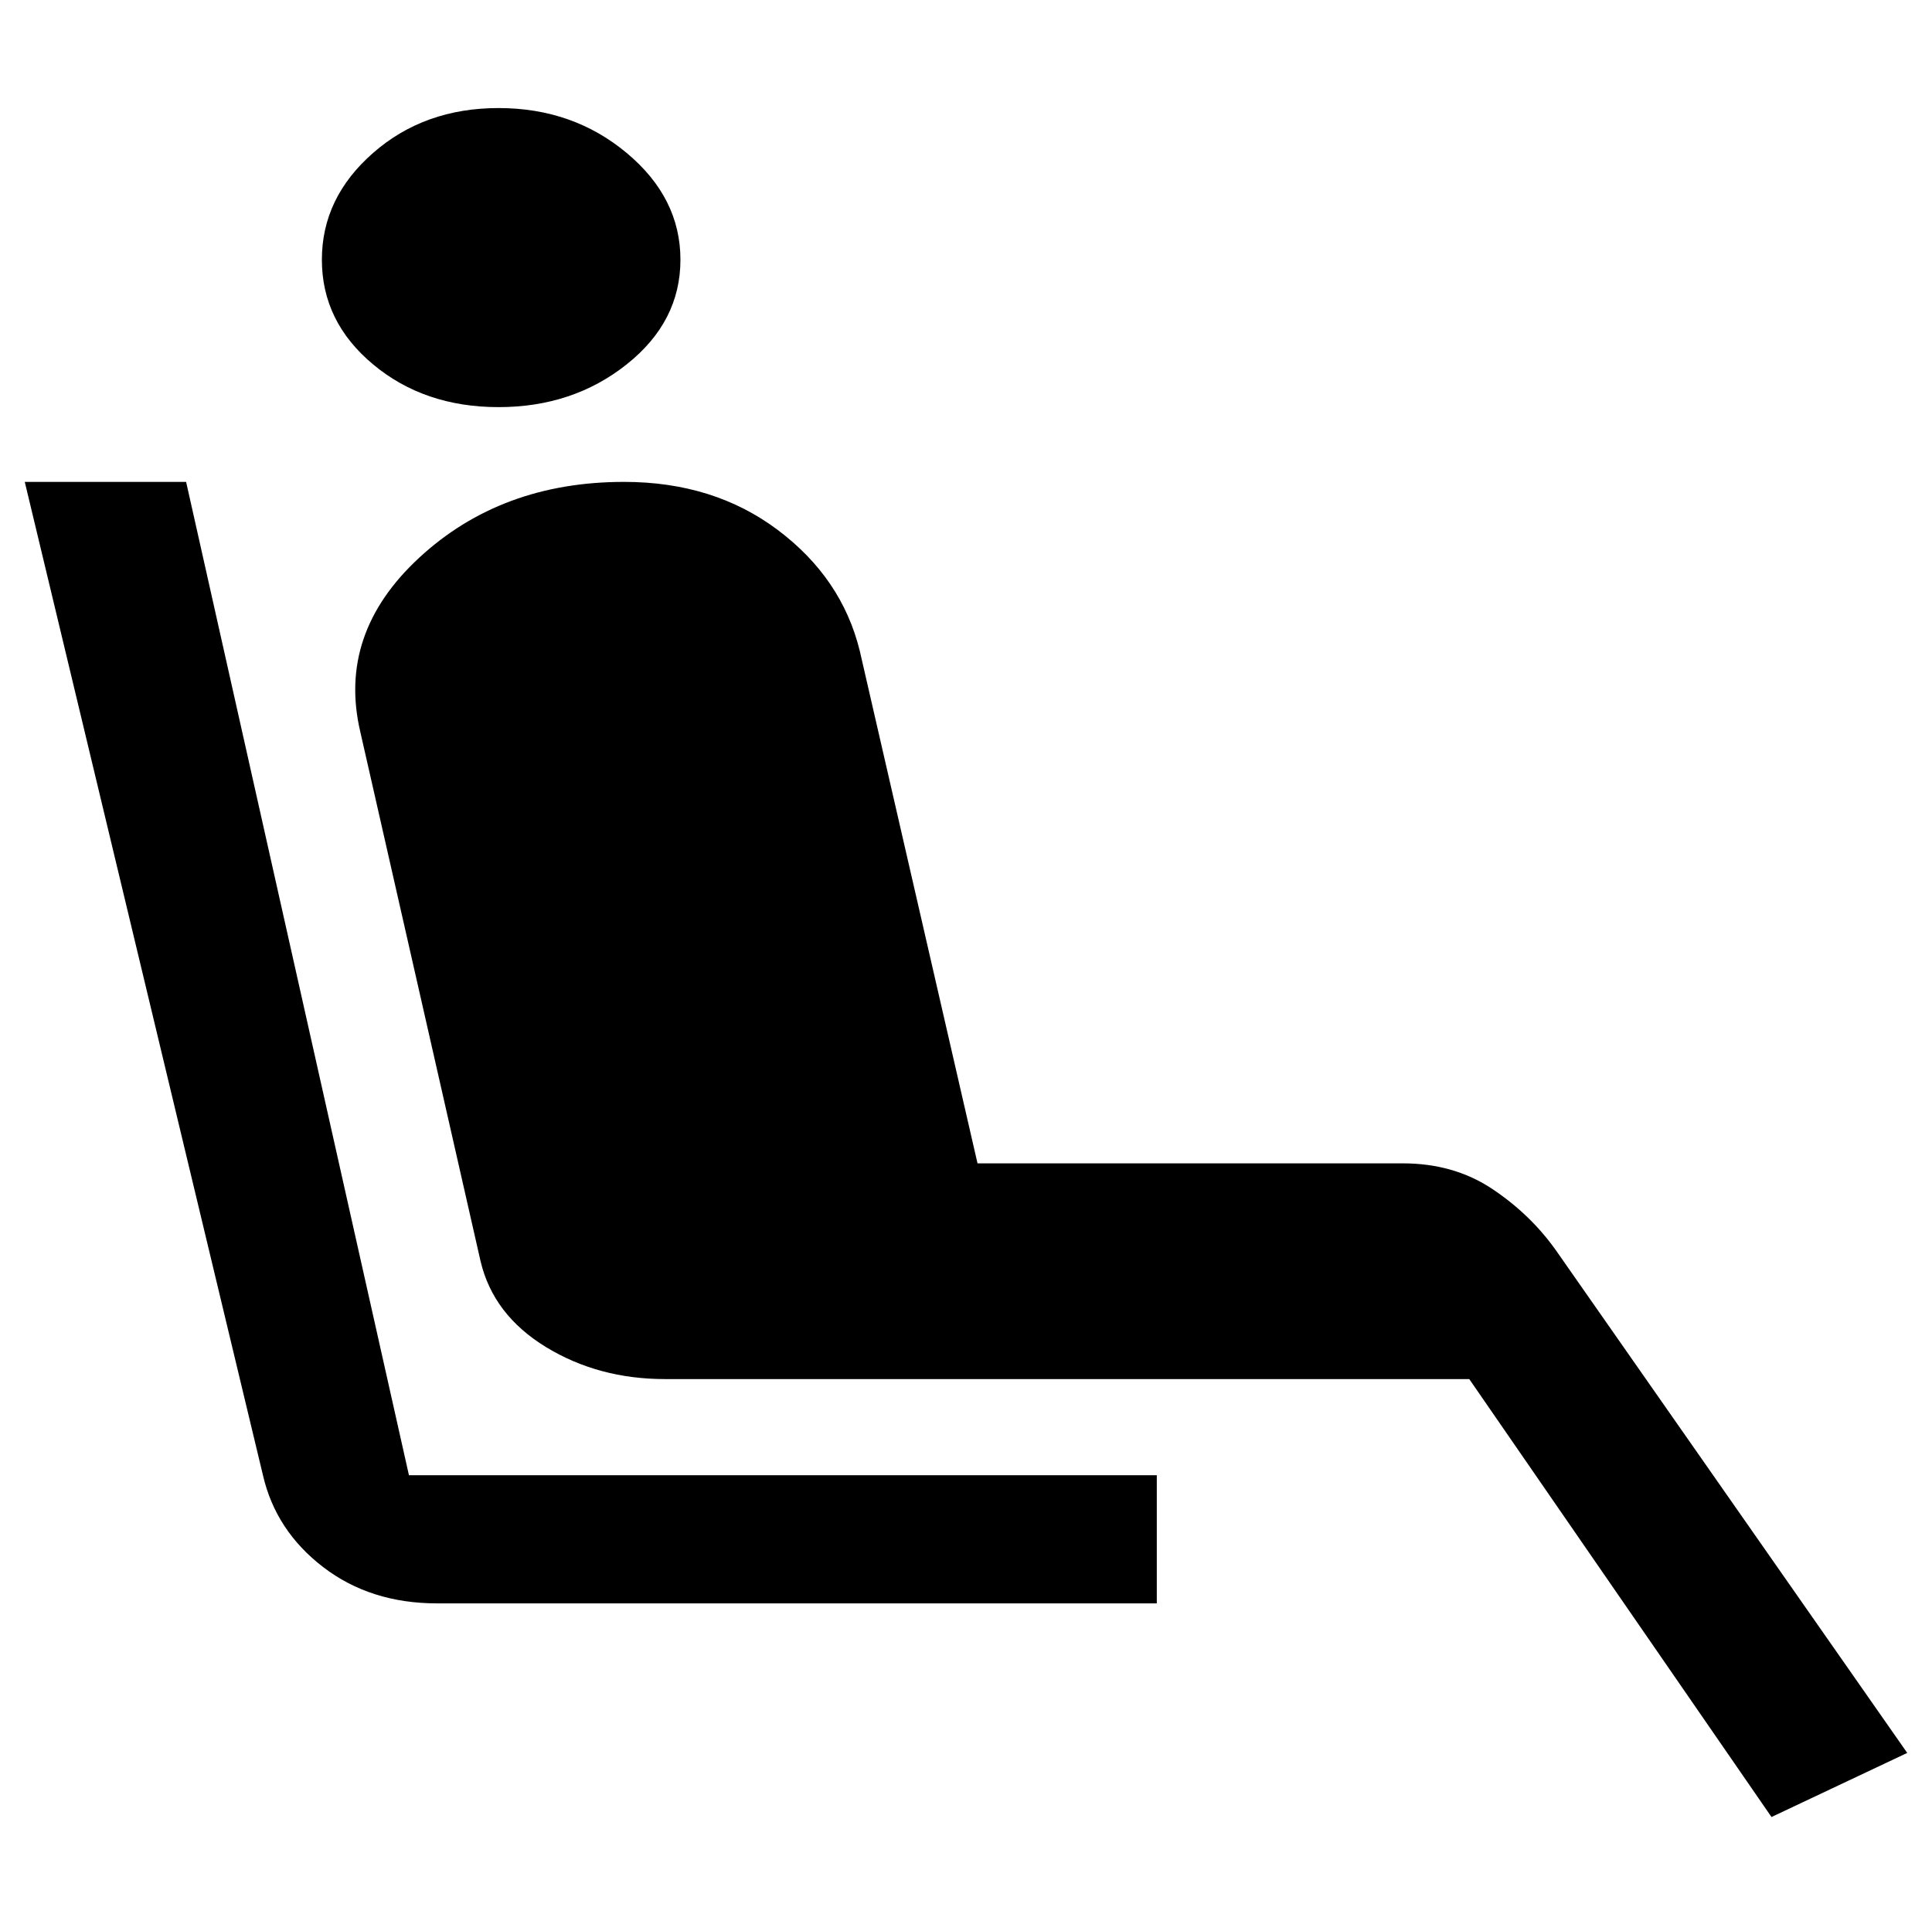 <svg width="78" height="77" viewBox="0 0 78 77" fill="none" xmlns="http://www.w3.org/2000/svg">
<path d="M20.129 16.439C18.13 16.439 16.441 15.864 15.063 14.714C13.684 13.564 12.995 12.155 12.995 10.487C12.995 8.82 13.684 7.382 15.063 6.175C16.441 4.967 18.13 4.363 20.129 4.363C22.128 4.363 23.852 4.967 25.299 6.175C26.747 7.382 27.471 8.82 27.471 10.487C27.471 12.155 26.747 13.564 25.299 14.714C23.852 15.864 22.128 16.439 20.129 16.439ZM46.703 64.742H17.648C15.855 64.742 14.322 64.254 13.046 63.276C11.771 62.298 10.961 61.062 10.616 59.567L1 19.458H7.514L16.51 59.567H46.703V64.742ZM71.52 73.368L59.318 55.685H26.85C25.058 55.685 23.455 55.254 22.042 54.392C20.629 53.529 19.75 52.379 19.405 50.941L14.546 29.55C13.925 26.905 14.718 24.561 16.924 22.52C19.13 20.479 21.887 19.458 25.196 19.458C27.609 19.458 29.677 20.105 31.4 21.399C33.123 22.693 34.226 24.317 34.709 26.272L39.465 46.974H56.63C58.009 46.974 59.215 47.319 60.249 48.009C61.283 48.699 62.145 49.532 62.834 50.51L77 70.78L71.52 73.368Z" fill="black"/>
</svg>
